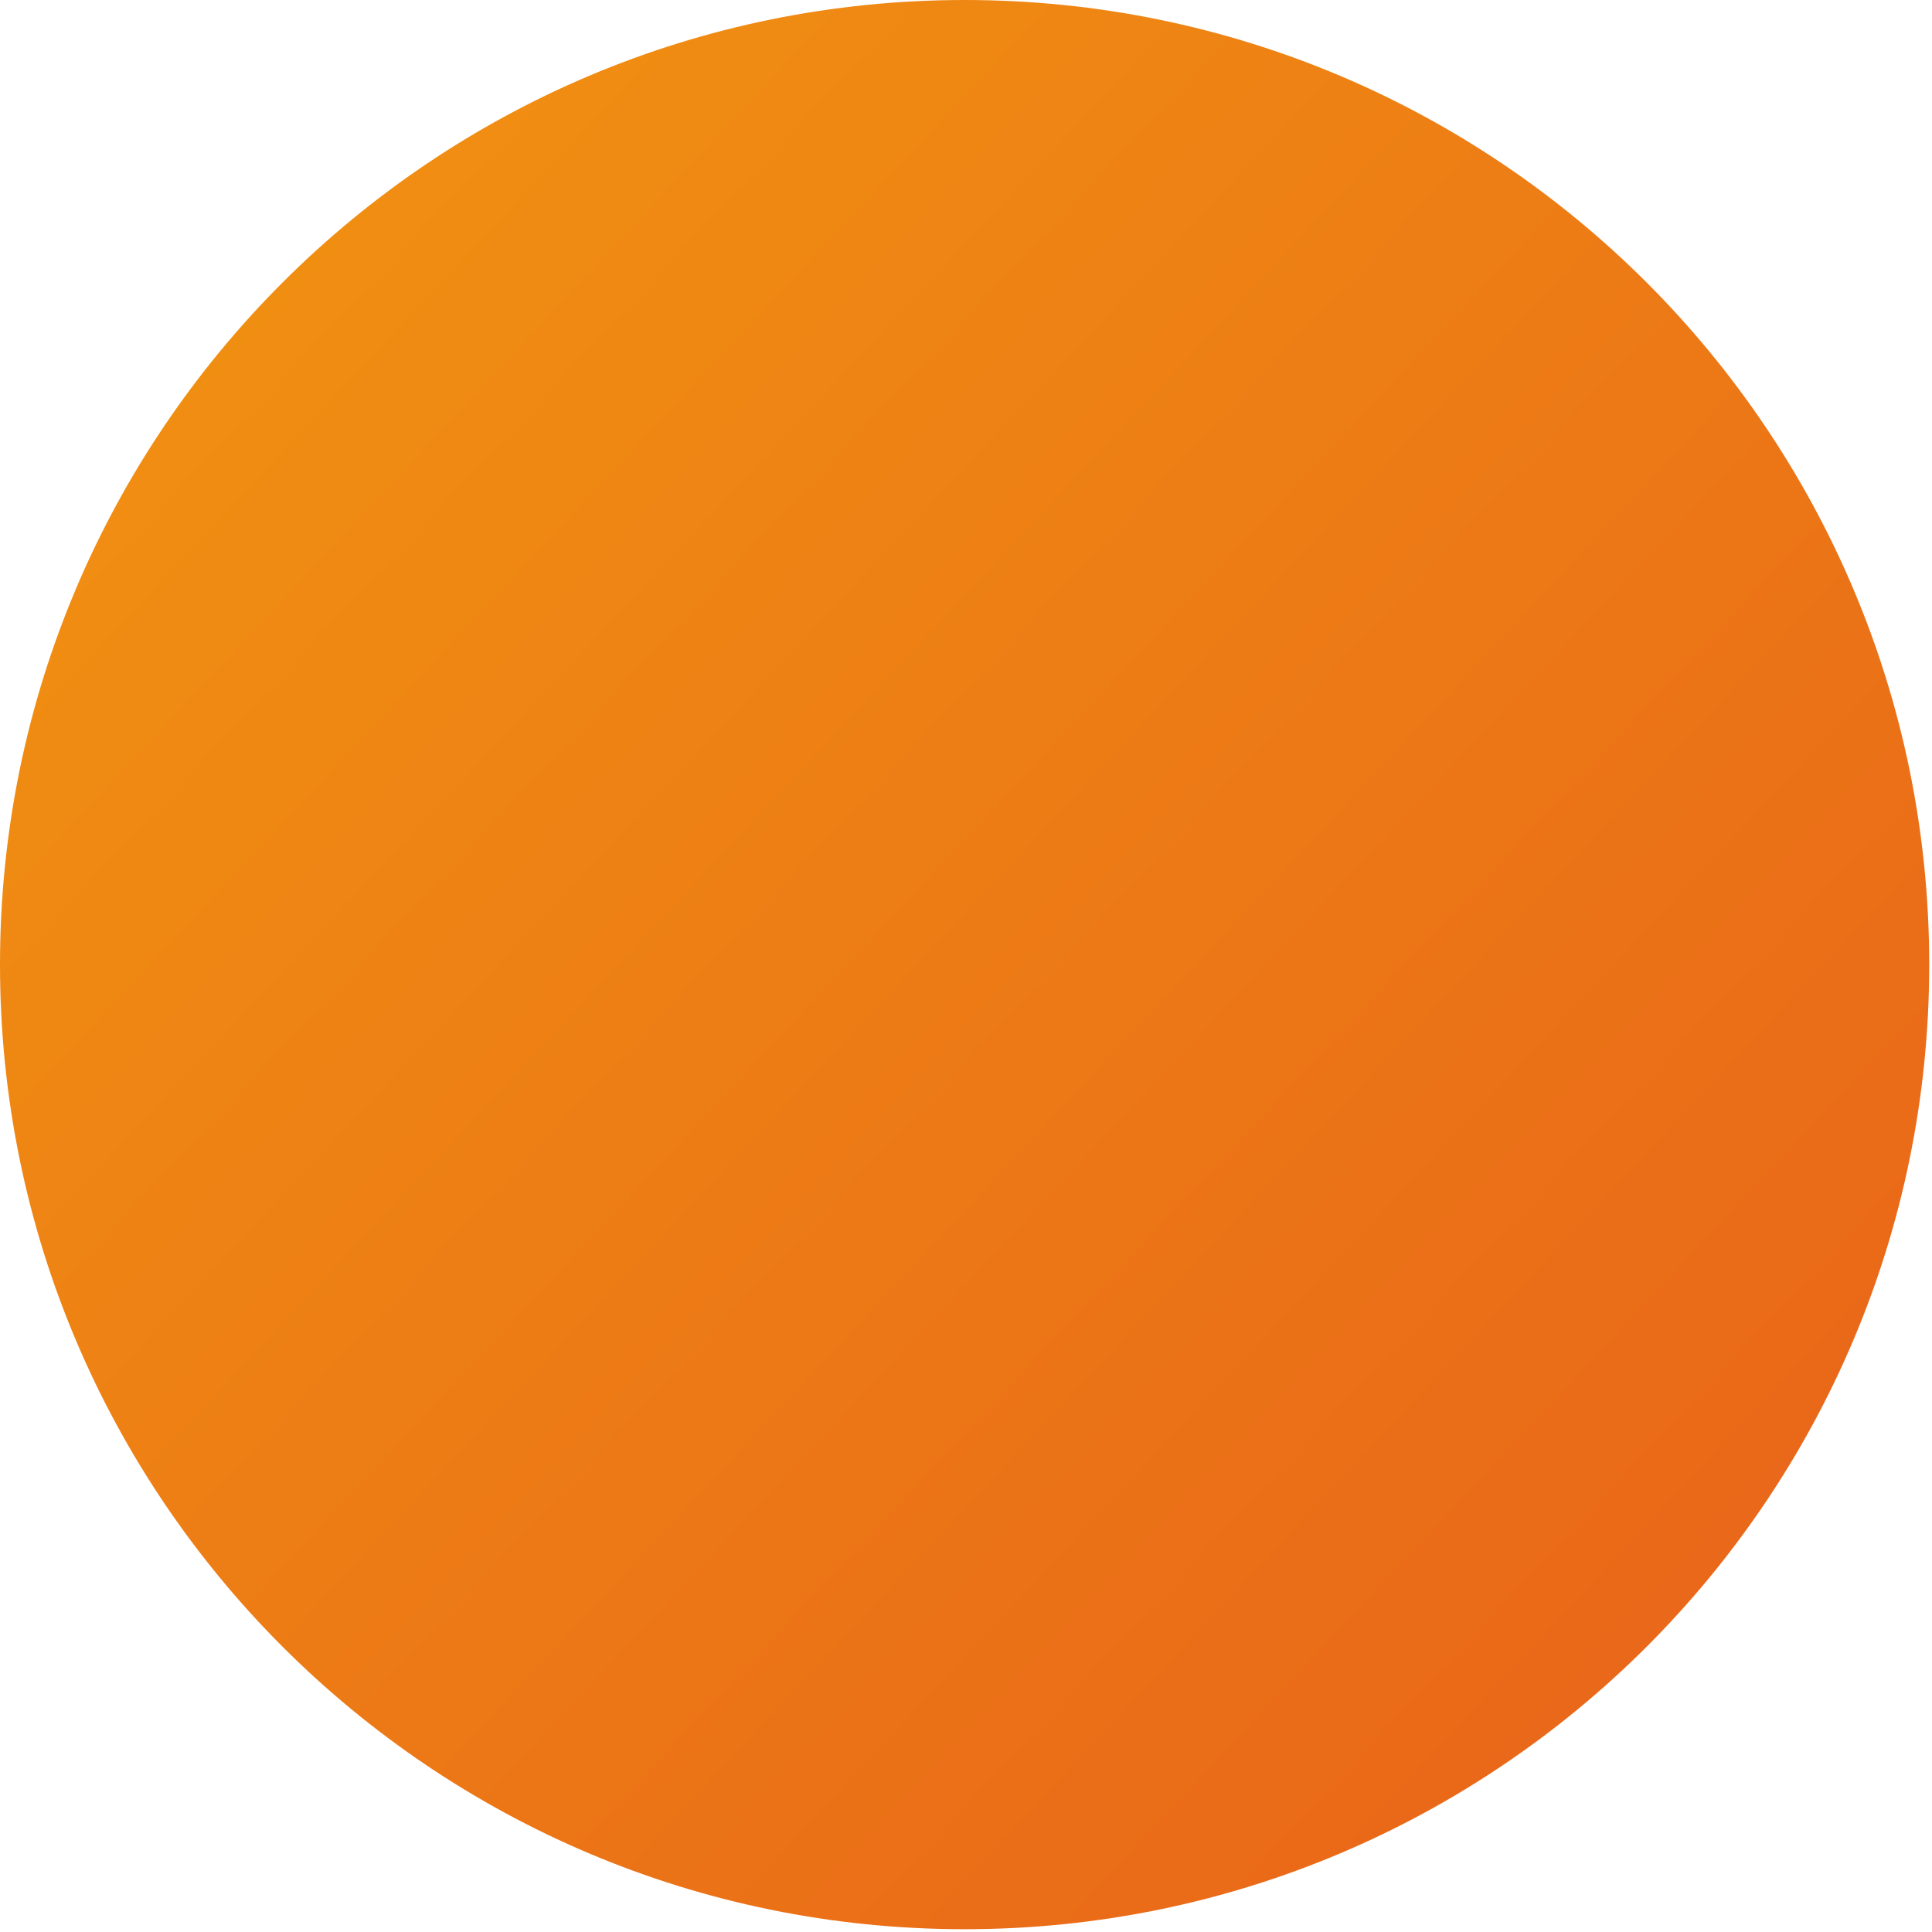 <svg width="305" height="305" viewBox="0 0 305 305" fill="none" xmlns="http://www.w3.org/2000/svg">
<path d="M152.28 304.56C236.382 304.56 304.56 236.382 304.56 152.28C304.56 68.178 236.382 0 152.28 0C68.178 0 0 68.178 0 152.28C0 236.382 68.178 304.56 152.28 304.56Z" fill="url(#paint0_linear_8612_70570)"/>
<defs>
<linearGradient id="paint0_linear_8612_70570" x1="-2.12733e-06" y1="19.035" x2="304.56" y2="304.56" gradientUnits="userSpaceOnUse">
<stop stop-color="#F19411"/>
<stop offset="1" stop-color="#E8601A"/>
</linearGradient>
</defs>
</svg>
